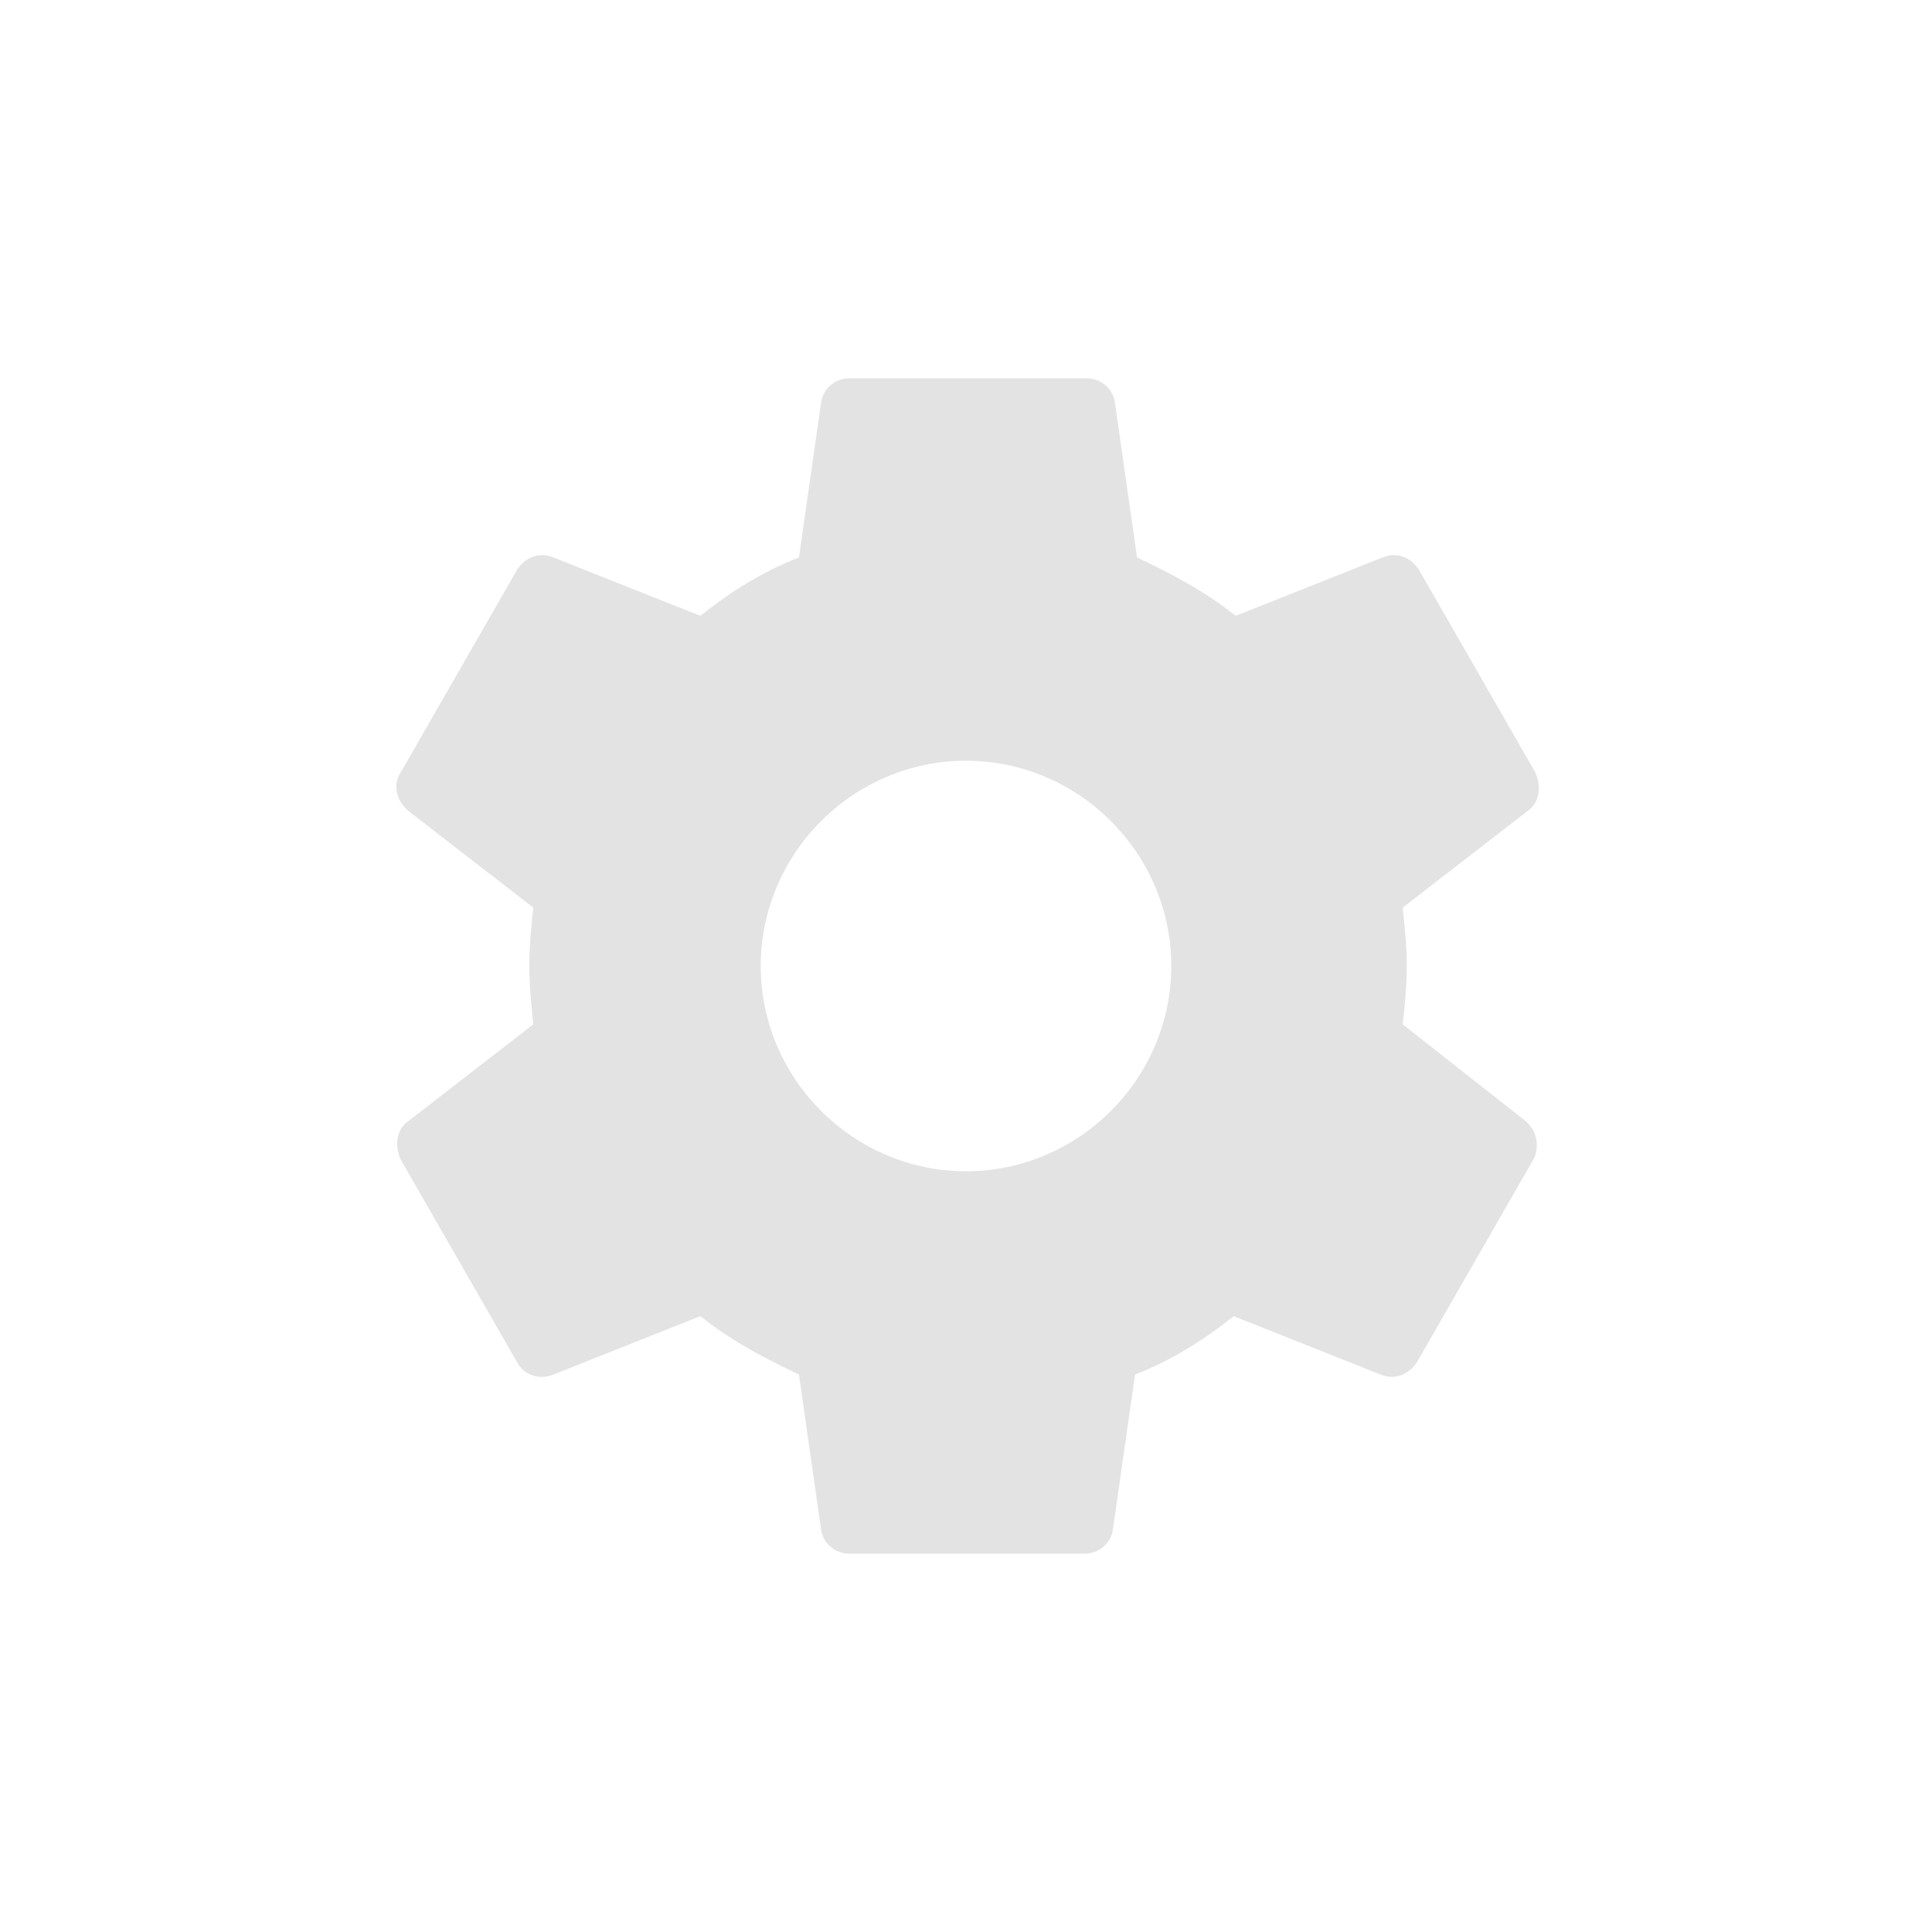 <?xml version="1.0" encoding="utf-8"?>
<!-- Generator: Adobe Illustrator 19.0.0, SVG Export Plug-In . SVG Version: 6.00 Build 0)  -->
<svg version="1.1" id="Layer_1" xmlns="http://www.w3.org/2000/svg" xmlns:xlink="http://www.w3.org/1999/xlink" x="0px" y="0px"
	 viewBox="0 0 96 96" style="enable-background:new 0 0 96 96;" xml:space="preserve">
<style type="text/css">
	.st0{fill:#e3e3e3;}
</style>
<g id="XMLID_5_">
	<path id="XMLID_9_" class="st0" d="M69.7,50.9c0.1-0.9,0.2-1.9,0.2-2.9s-0.1-1.9-0.2-2.9l6.2-4.8c0.6-0.4,0.7-1.2,0.4-1.9
		l-5.8-10.1c-0.4-0.6-1.1-0.9-1.8-0.6l-7.3,2.9c-1.5-1.2-3.2-2.1-4.9-2.9l-1.1-7.7c-0.1-0.7-0.7-1.2-1.4-1.2H42.2
		c-0.7,0-1.3,0.5-1.4,1.2l-1.1,7.7c-1.8,0.7-3.4,1.7-4.9,2.9l-7.3-2.9c-0.7-0.3-1.4,0-1.8,0.6l-5.8,10.1c-0.4,0.6-0.2,1.4,0.4,1.9
		l6.2,4.8c-0.1,0.9-0.2,1.9-0.2,2.9s0.1,1.9,0.2,2.9l-6.2,4.8c-0.6,0.4-0.7,1.2-0.4,1.9l5.8,10.1c0.3,0.6,1.1,0.9,1.8,0.6l7.3-2.9
		c1.5,1.2,3.2,2.1,4.9,2.9l1.1,7.7c0.1,0.7,0.7,1.2,1.4,1.2h11.7c0.7,0,1.3-0.5,1.4-1.2l1.1-7.7c1.8-0.7,3.4-1.7,4.9-2.9l7.3,2.9
		c0.7,0.3,1.4,0,1.8-0.6l5.8-10.1c0.3-0.6,0.2-1.4-0.4-1.9L69.7,50.9z M48,58.2c-5.6,0-10.2-4.6-10.2-10.2S42.4,37.8,48,37.8
		S58.2,42.4,58.2,48S53.6,58.2,48,58.2z"/>
</g>
</svg>
